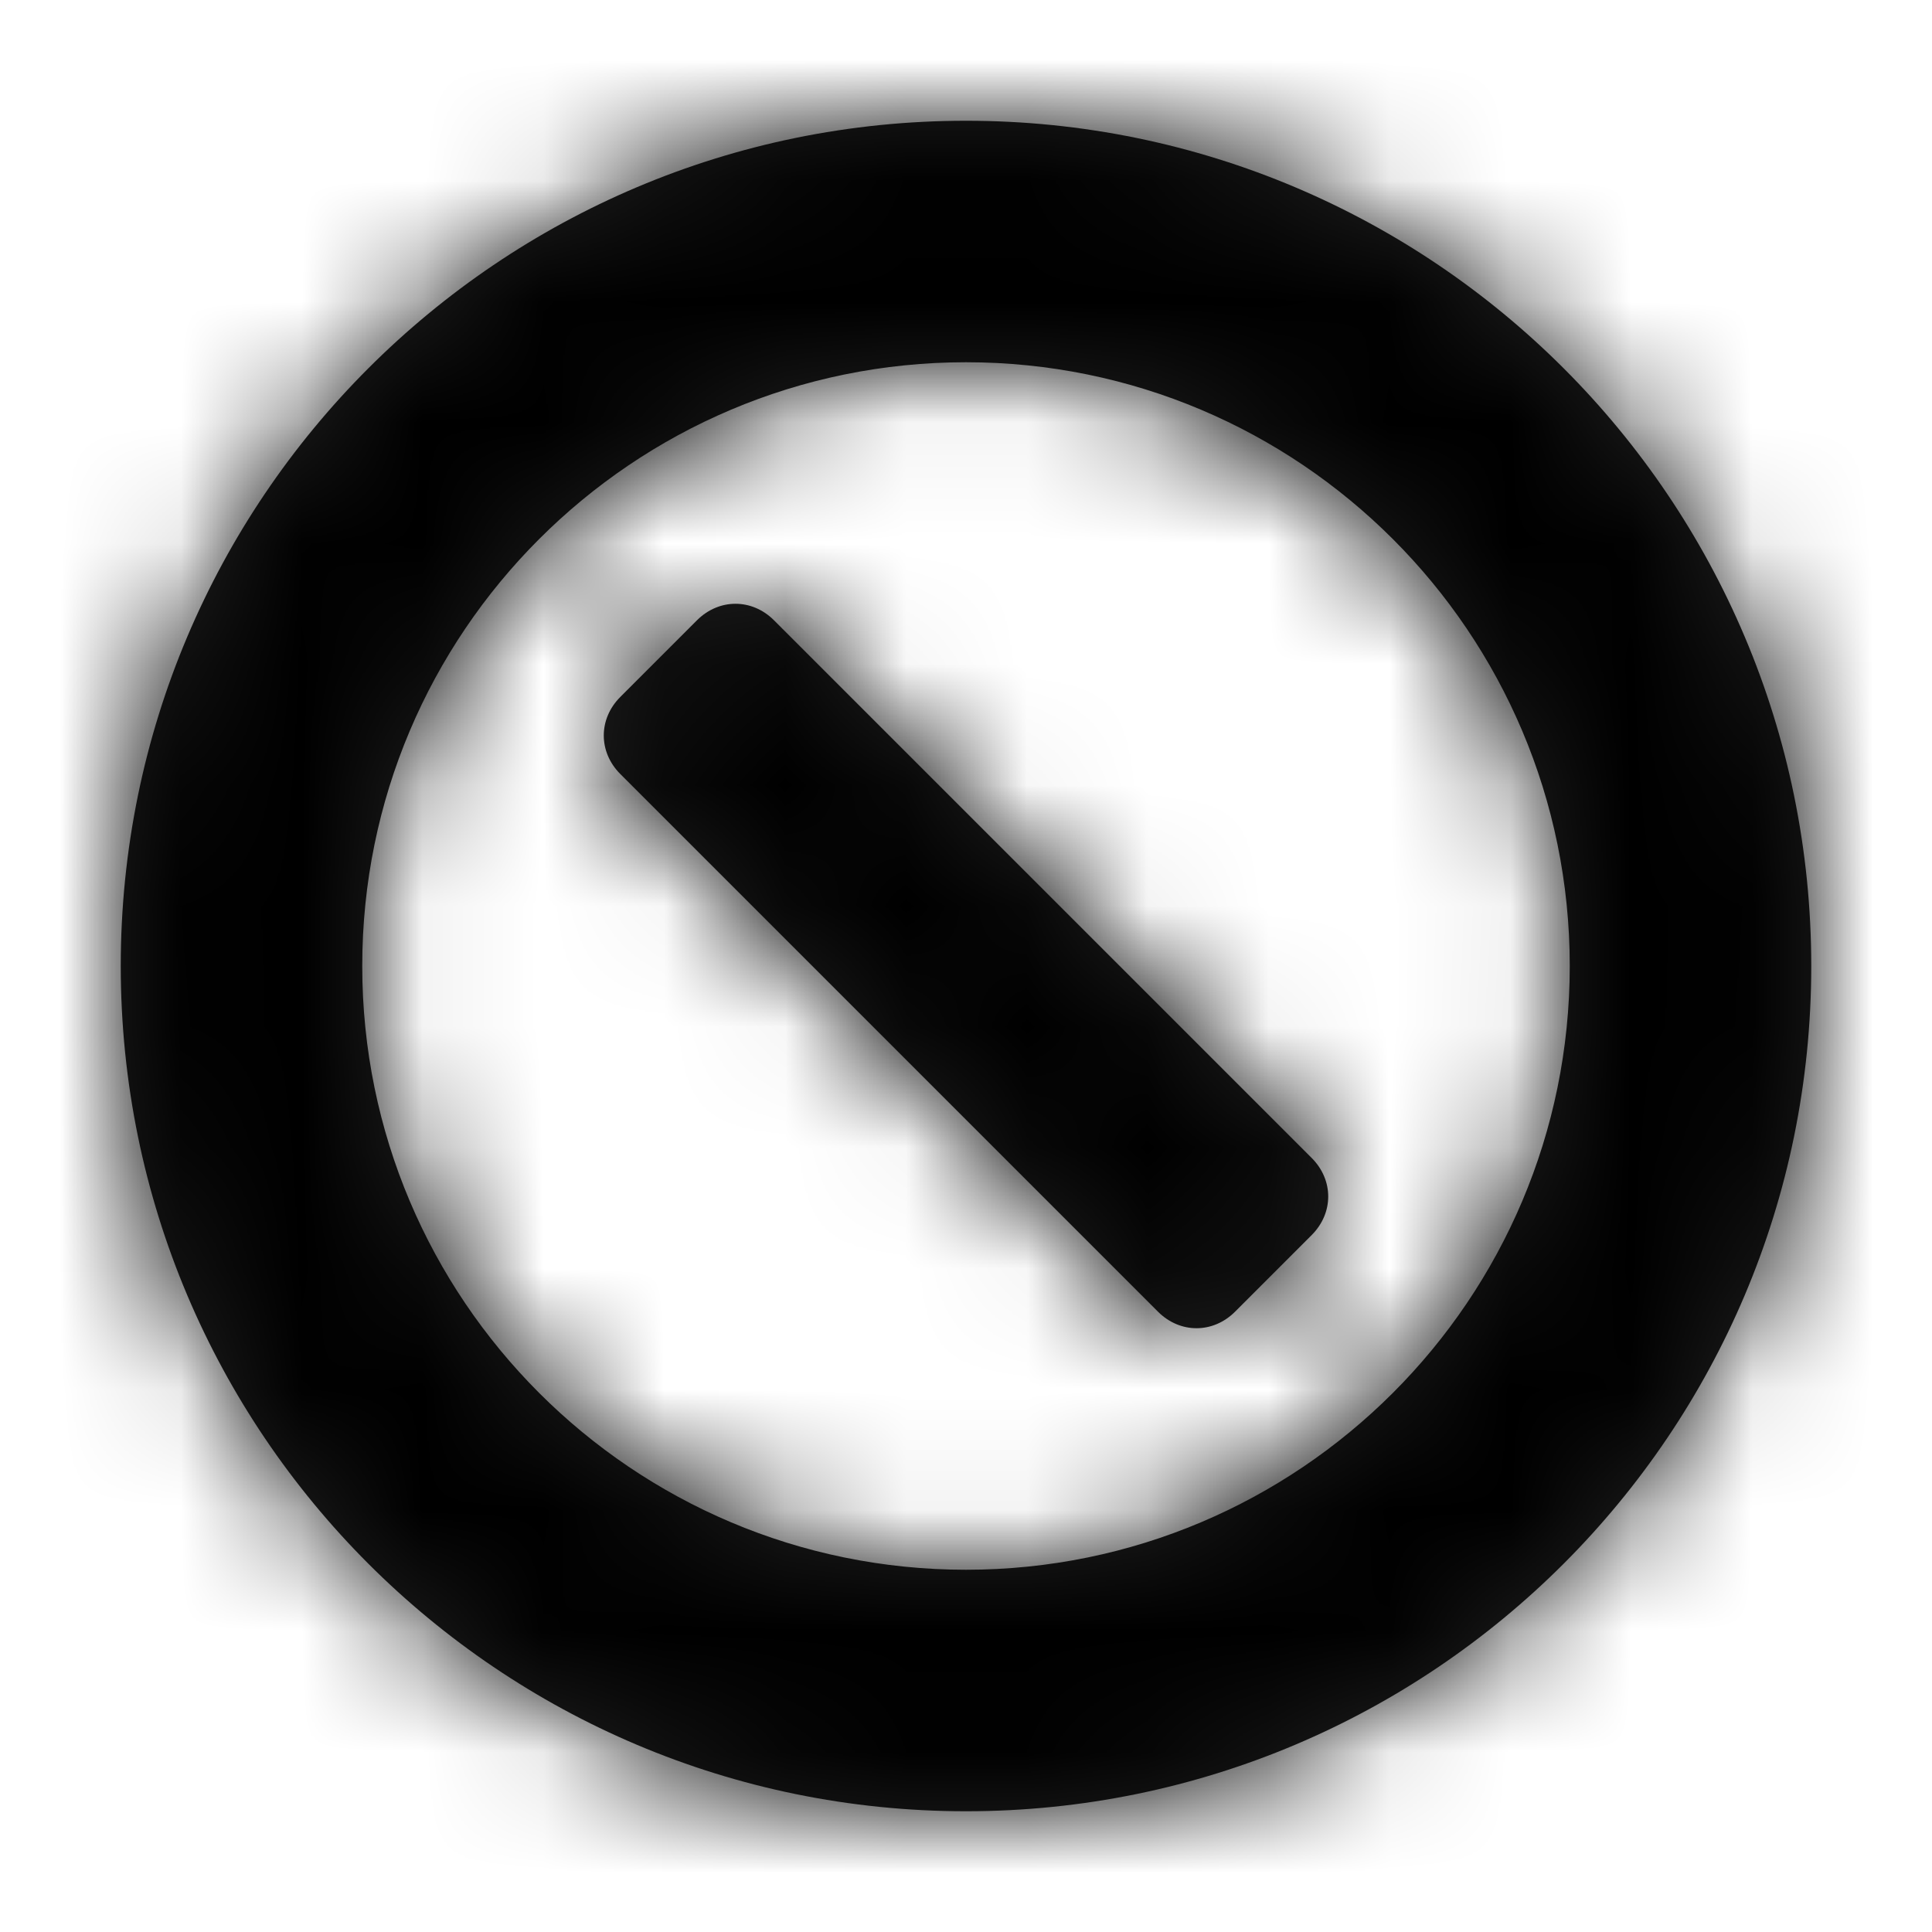 <?xml version="1.0" encoding="UTF-8" standalone="no"?>
<svg width="16px" height="16px" viewBox="0 0 16 16" version="1.1" xmlns="http://www.w3.org/2000/svg" xmlns:xlink="http://www.w3.org/1999/xlink">
    <!-- Generator: Sketch 48.2 (47327) - http://www.bohemiancoding.com/sketch -->
    <title>icn/cancelled-circle</title>
    <desc>Created with Sketch.</desc>
    <defs>
        <path d="M8,15 C4.134,15 1,11.866 1,8 C1,4.134 4.134,1 8,1 C11.866,1 15,4.134 15,8 C15,11.866 11.866,15 8,15 Z M8,13 C10.761,13 13,10.761 13,8 C13,5.239 10.761,3 8,3 C5.239,3 3,5.239 3,8 C3,10.761 5.239,13 8,13 Z M9.591,10.864 L5.136,6.409 C4.955,6.227 4.955,5.955 5.136,5.773 L5.773,5.136 C5.955,4.955 6.227,4.955 6.409,5.136 L10.864,9.591 C11.045,9.773 11.045,10.045 10.864,10.227 L10.227,10.864 C10.045,11.045 9.773,11.045 9.591,10.864 Z" id="path-1"></path>
    </defs>
    <g id="Icons" stroke="none" stroke-width="1" fill="none" fill-rule="evenodd">
        <g id="icn/cancelled-circle">
            <mask id="mask-2" fill="white">
                <use xlink:href="#path-1"></use>
            </mask>
            <use id="Combined-Shape" fill="#1F1F1F" fill-rule="nonzero" xlink:href="#path-1"></use>
            <g id="c-fill/greys/$black-::-000000" mask="url(#mask-2)" fill="#000000">
                <rect id="fill/greys/$black-::-000000" x="0" y="0" width="16" height="16"></rect>
            </g>
        </g>
    </g>
</svg>